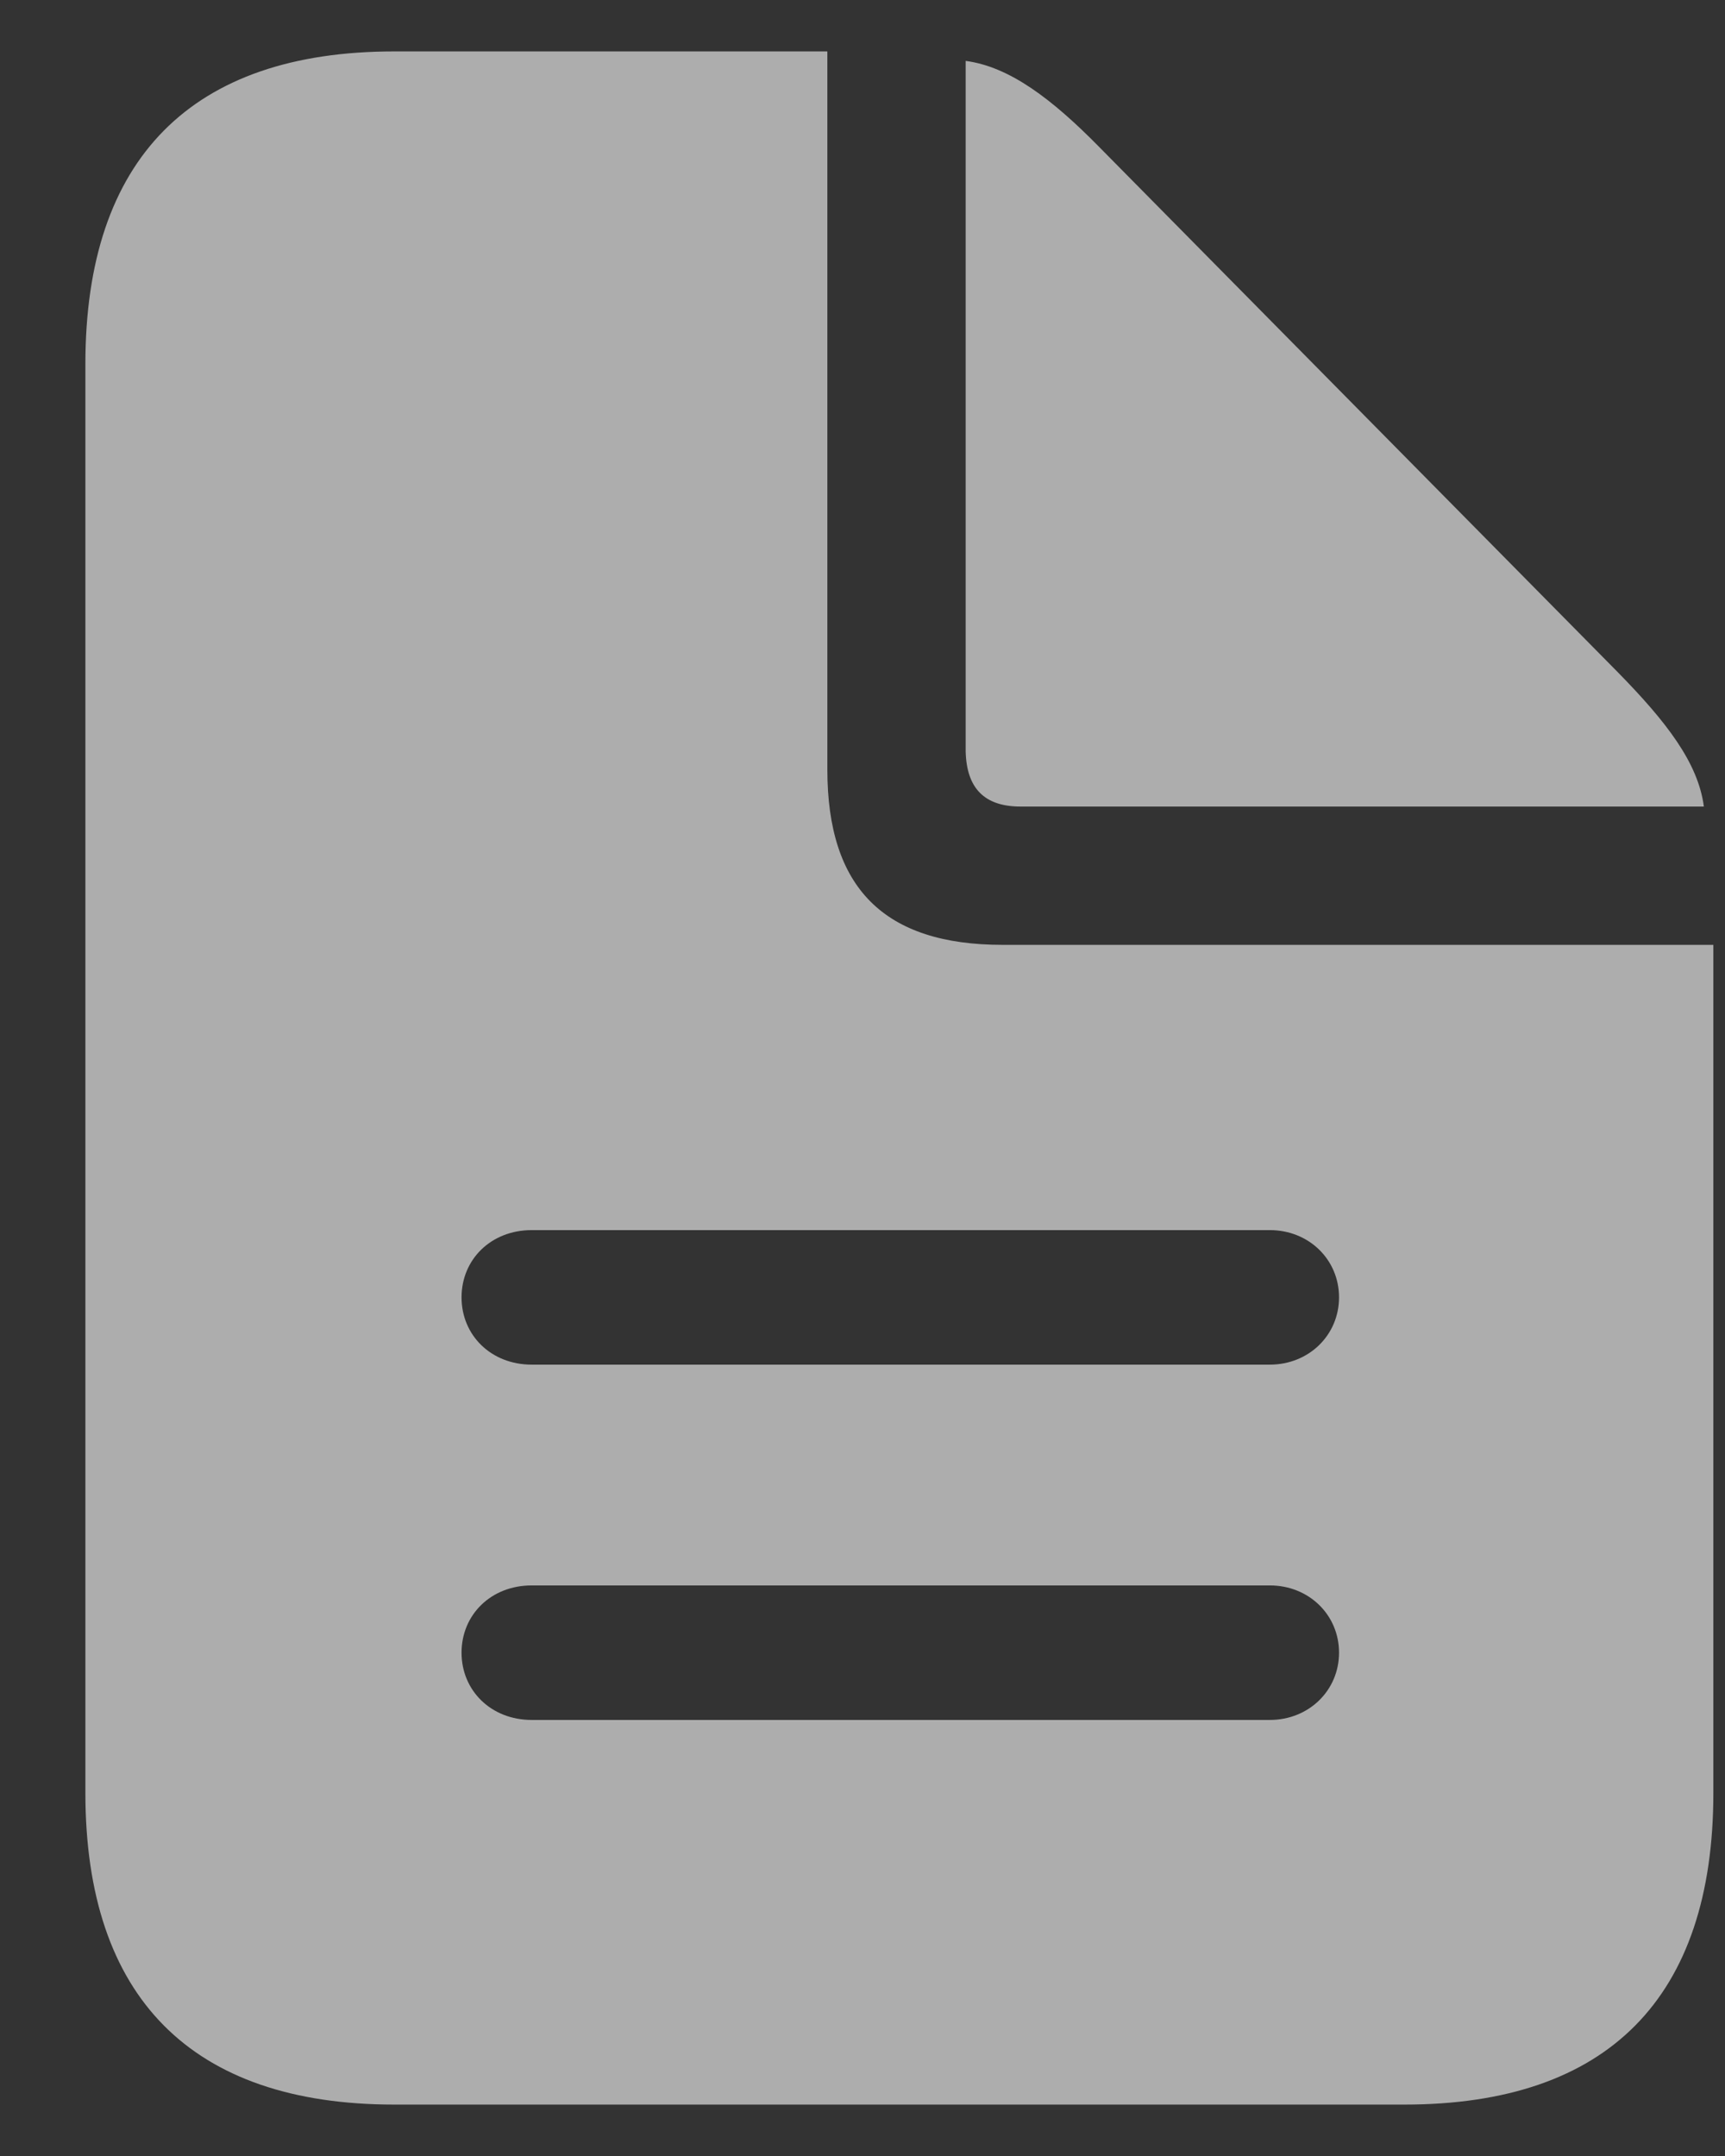 <svg width="16" height="20" viewBox="0 0 16 20" fill="none" xmlns="http://www.w3.org/2000/svg">
<rect x="0" y="0" width="16" height="20" fill="#333333" stroke="none"/>
<path d="M3.657 19.523H13.027C14.916 19.523 15.892 18.53 15.892 16.631V8.765H9.3C8.201 8.765 7.674 8.238 7.674 7.139V0.477H3.657C1.777 0.477 0.792 1.47 0.792 3.377V16.631C0.792 18.53 1.777 19.523 3.657 19.523ZM9.467 7.482H15.804C15.751 7.078 15.461 6.7 15.004 6.234L10.197 1.365C9.757 0.917 9.362 0.618 8.957 0.565V6.972C8.966 7.315 9.133 7.482 9.467 7.482ZM4.932 12.659C4.554 12.659 4.281 12.386 4.281 12.035C4.281 11.683 4.554 11.411 4.932 11.411H11.778C12.139 11.411 12.42 11.683 12.42 12.035C12.42 12.386 12.139 12.659 11.778 12.659H4.932ZM4.932 15.955C4.554 15.955 4.281 15.682 4.281 15.331C4.281 14.979 4.554 14.707 4.932 14.707H11.778C12.139 14.707 12.42 14.979 12.42 15.331C12.42 15.682 12.139 15.955 11.778 15.955H4.932Z" fill="white" fill-opacity="0.6"/>
</svg>
